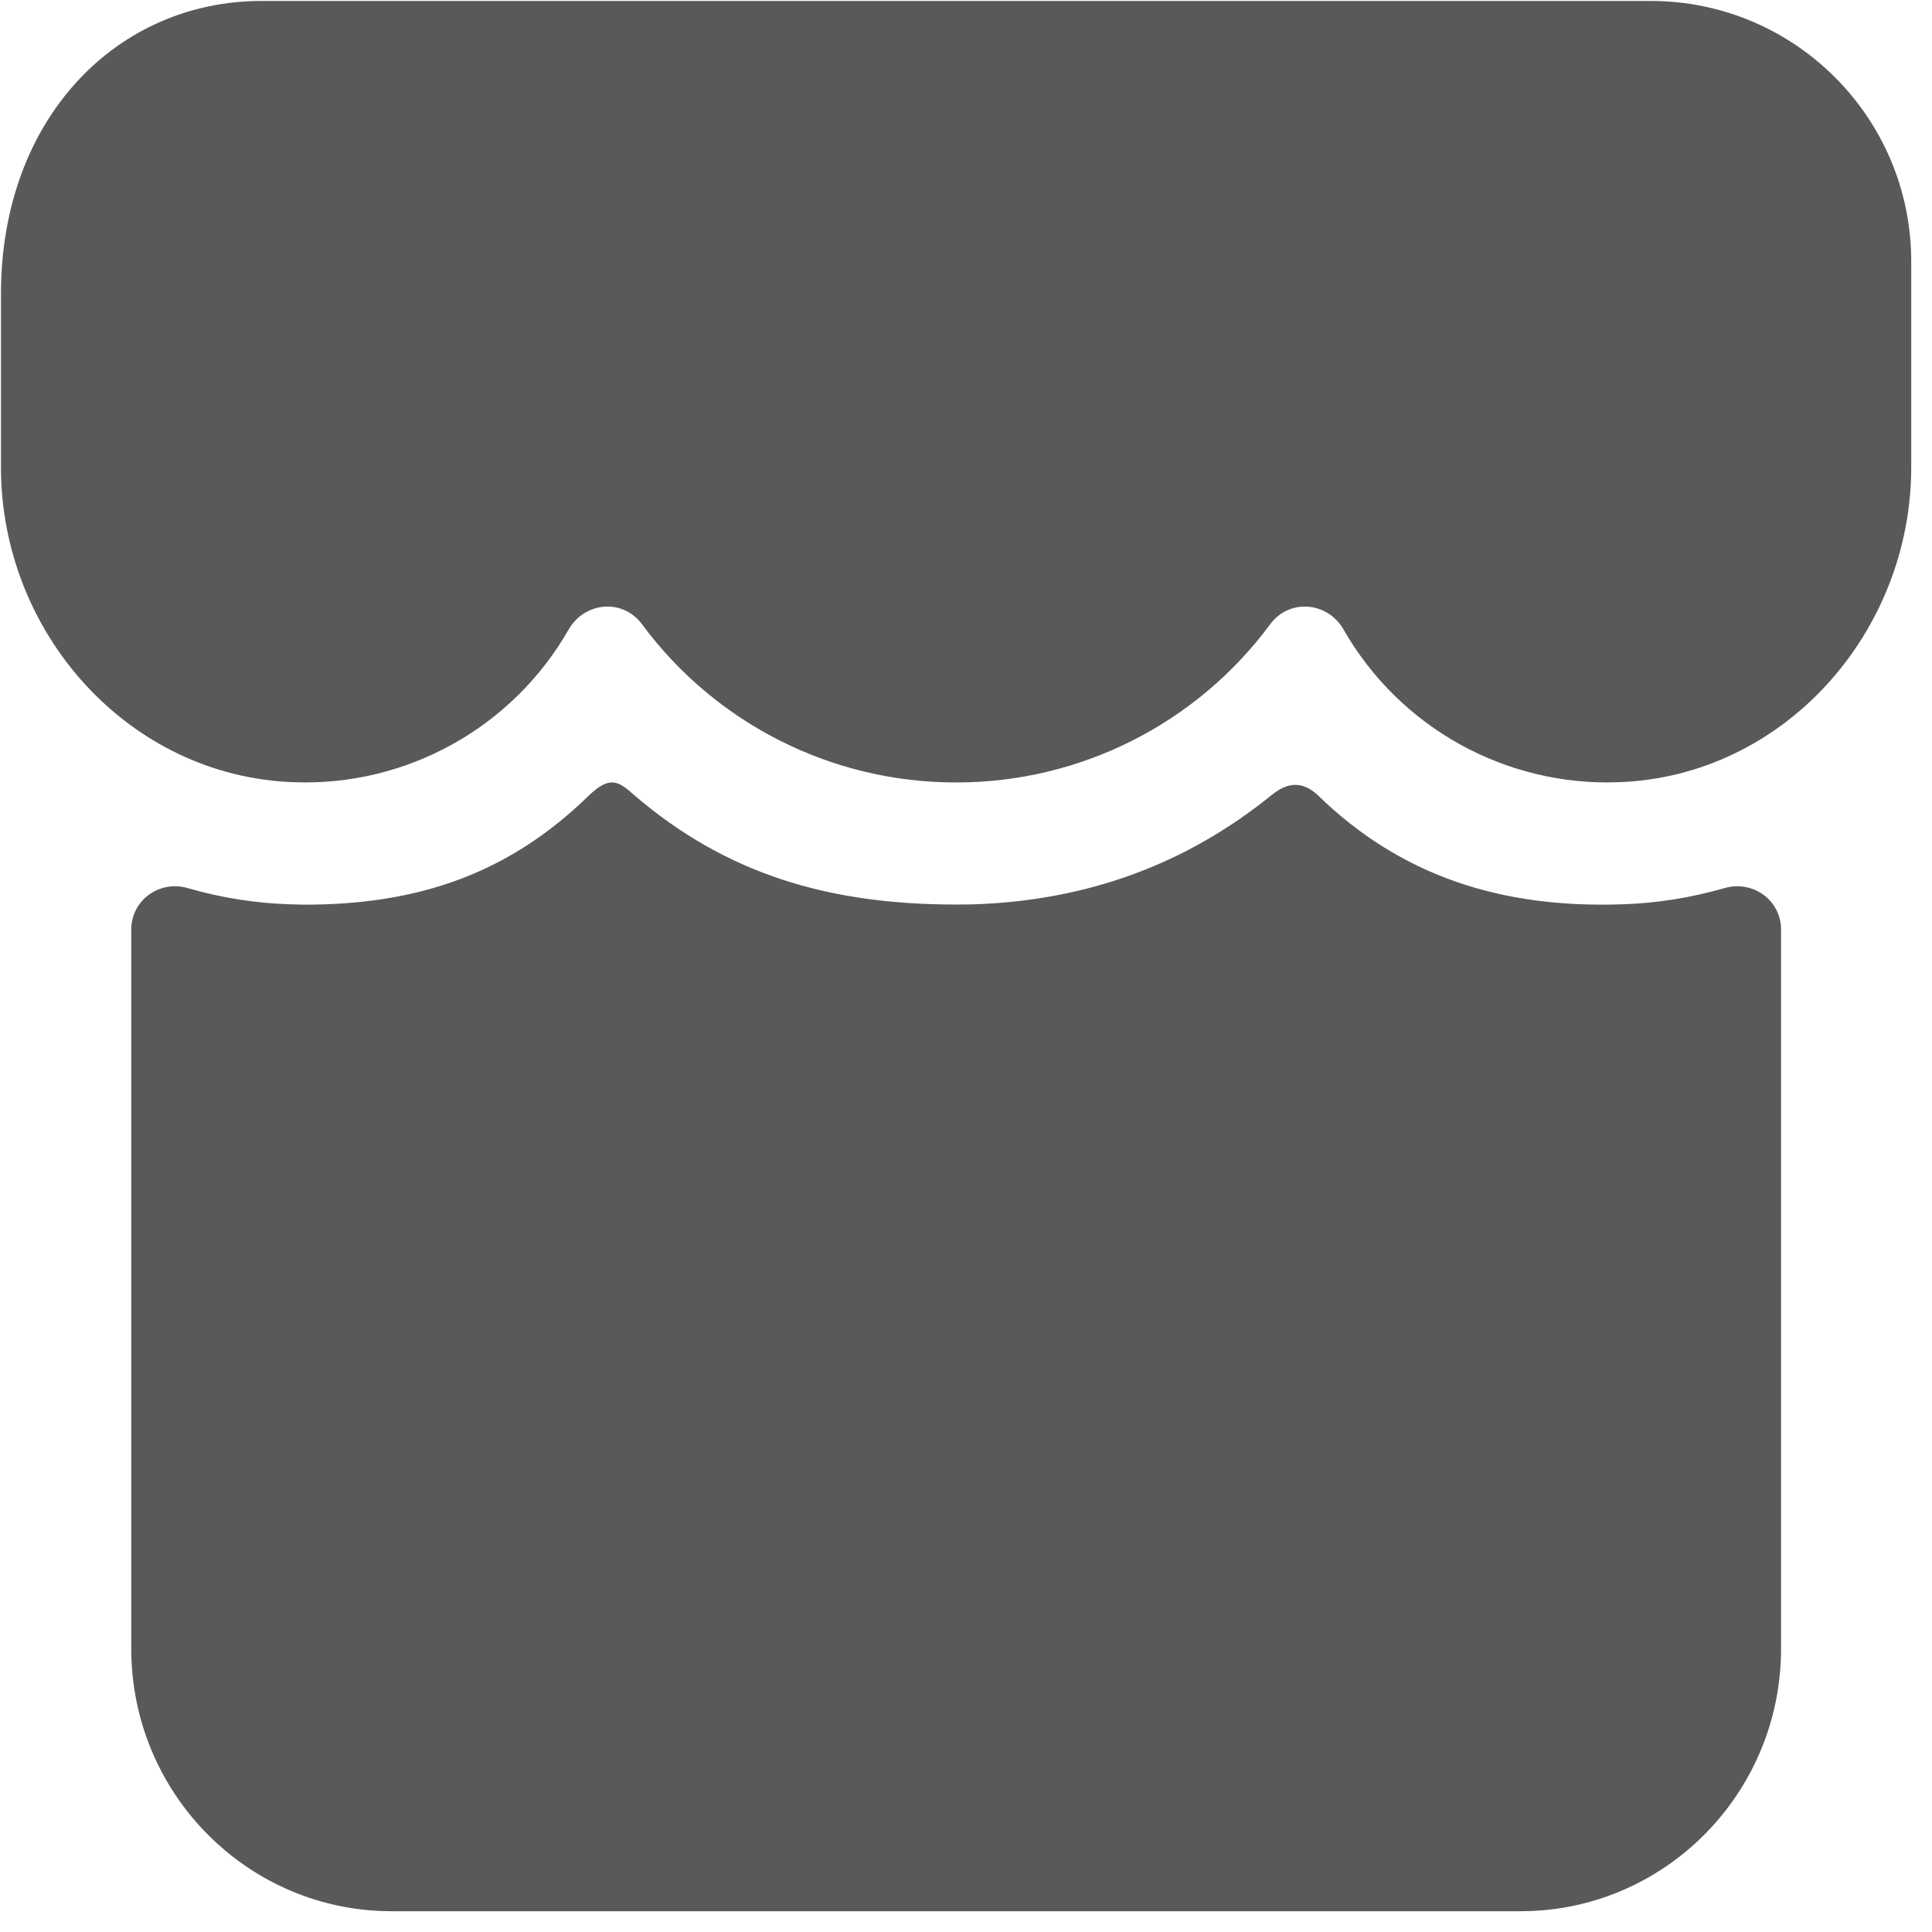 <?xml version="1.0" encoding="UTF-8"?>
<svg width="16px" height="16px" viewBox="0 0 16 16" version="1.1" xmlns="http://www.w3.org/2000/svg" xmlns:xlink="http://www.w3.org/1999/xlink">
    <title>1.通用组件/2.Icon图标/2.Fill填充/销售</title>
    <g id="1.通用组件/2.Icon图标/2.Fill填充/销售" stroke="none" stroke-width="1" fill="none" fill-rule="evenodd">
        <g id="编组" transform="translate(0.008, 0.008)" fill="#595959">
            <path d="M5.241,6.574 C6.009,7.235 6.862,7.483 7.91,7.483 L8.036,7.482 C8.989,7.454 9.813,7.152 10.526,6.574 C10.606,6.511 10.741,6.426 10.902,6.574 C11.59,7.247 12.426,7.516 13.429,7.481 C13.715,7.472 13.998,7.426 14.273,7.347 C14.507,7.279 14.742,7.446 14.742,7.691 L14.742,13.645 C14.742,14.846 13.775,15.82 12.584,15.82 L3.236,15.82 C2.045,15.82 1.079,14.846 1.079,13.645 L1.079,7.691 C1.079,7.446 1.313,7.279 1.547,7.347 C1.821,7.426 2.105,7.472 2.391,7.481 L2.506,7.484 C3.466,7.486 4.215,7.221 4.875,6.574 C5.042,6.418 5.112,6.459 5.241,6.574 Z M13.663,4.0332182e-12 C14.854,4.0332182e-12 15.82,0.966 15.82,2.157 L15.82,3.86 C15.82,5.232 14.764,6.423 13.393,6.47 C12.459,6.504 11.583,6.017 11.119,5.206 C10.986,4.974 10.67,4.947 10.511,5.162 C9.901,5.987 8.936,6.473 7.91,6.472 C6.884,6.473 5.919,5.987 5.309,5.162 C5.15,4.947 4.835,4.974 4.701,5.206 C4.237,6.017 3.362,6.504 2.428,6.47 C1.057,6.423 6.21724894e-15,5.234 6.21724894e-15,3.863 L6.21724894e-15,2.428 C6.21724894e-15,0.965 0.966,4.0332182e-12 2.157,4.0332182e-12 L13.663,4.0332182e-12 Z" id="形状结合"></path>
        </g>
    </g>
</svg>